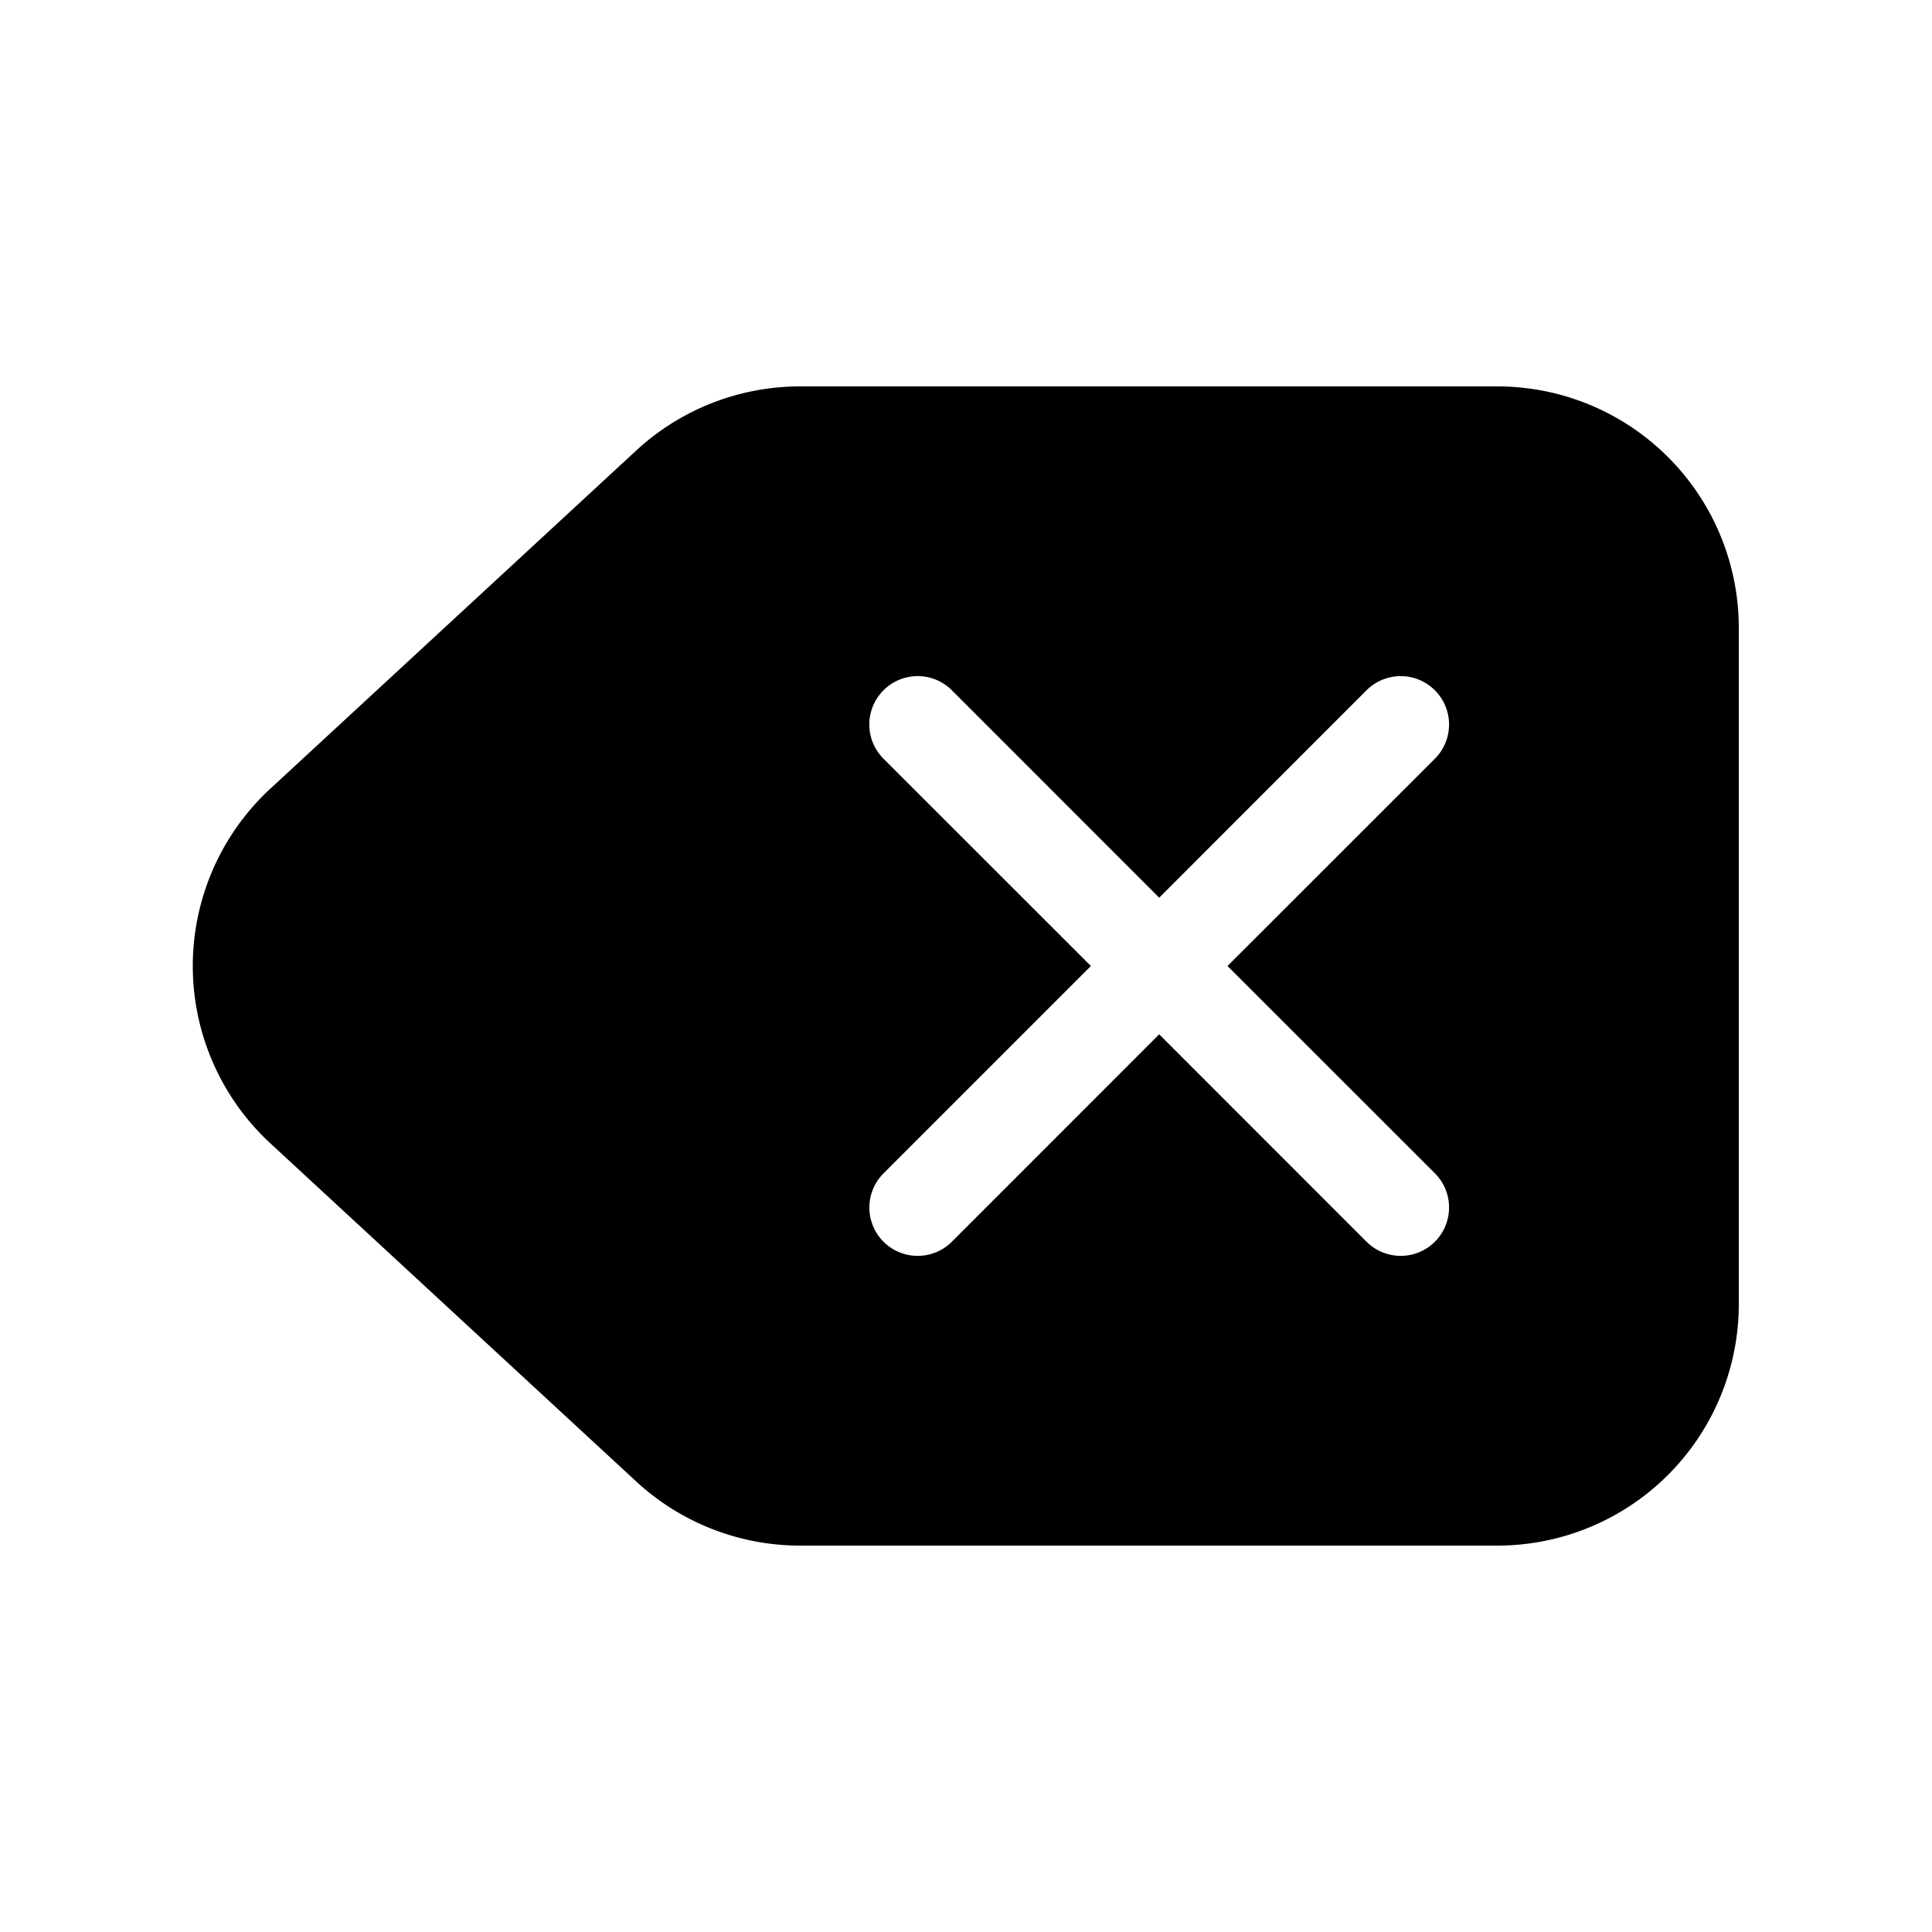 <svg xmlns="http://www.w3.org/2000/svg" xmlns:xlink="http://www.w3.org/1999/xlink" aria-hidden="true" role="img" class="iconify iconify--fluent" width="1em" height="1em" preserveAspectRatio="xMidYMid meet" viewBox="0 0 20 20"><path fill="currentColor" d="M8.283 4a2.5 2.5 0 0 0-1.697.664l-3.787 3.5a2.5 2.5 0 0 0 0 3.672l3.787 3.5A2.5 2.5 0 0 0 8.283 16H15.5a2.5 2.5 0 0 0 2.5-2.5v-7A2.5 2.5 0 0 0 15.5 4H8.283Zm.863 3.146a.5.5 0 0 1 .708 0L12 9.293l2.146-2.147a.5.5 0 0 1 .708.708L12.707 10l2.147 2.146a.5.5 0 0 1-.708.708L12 10.707l-2.146 2.147a.5.5 0 0 1-.708-.707L11.293 10L9.146 7.854a.5.5 0 0 1 0-.708Z"></path></svg>